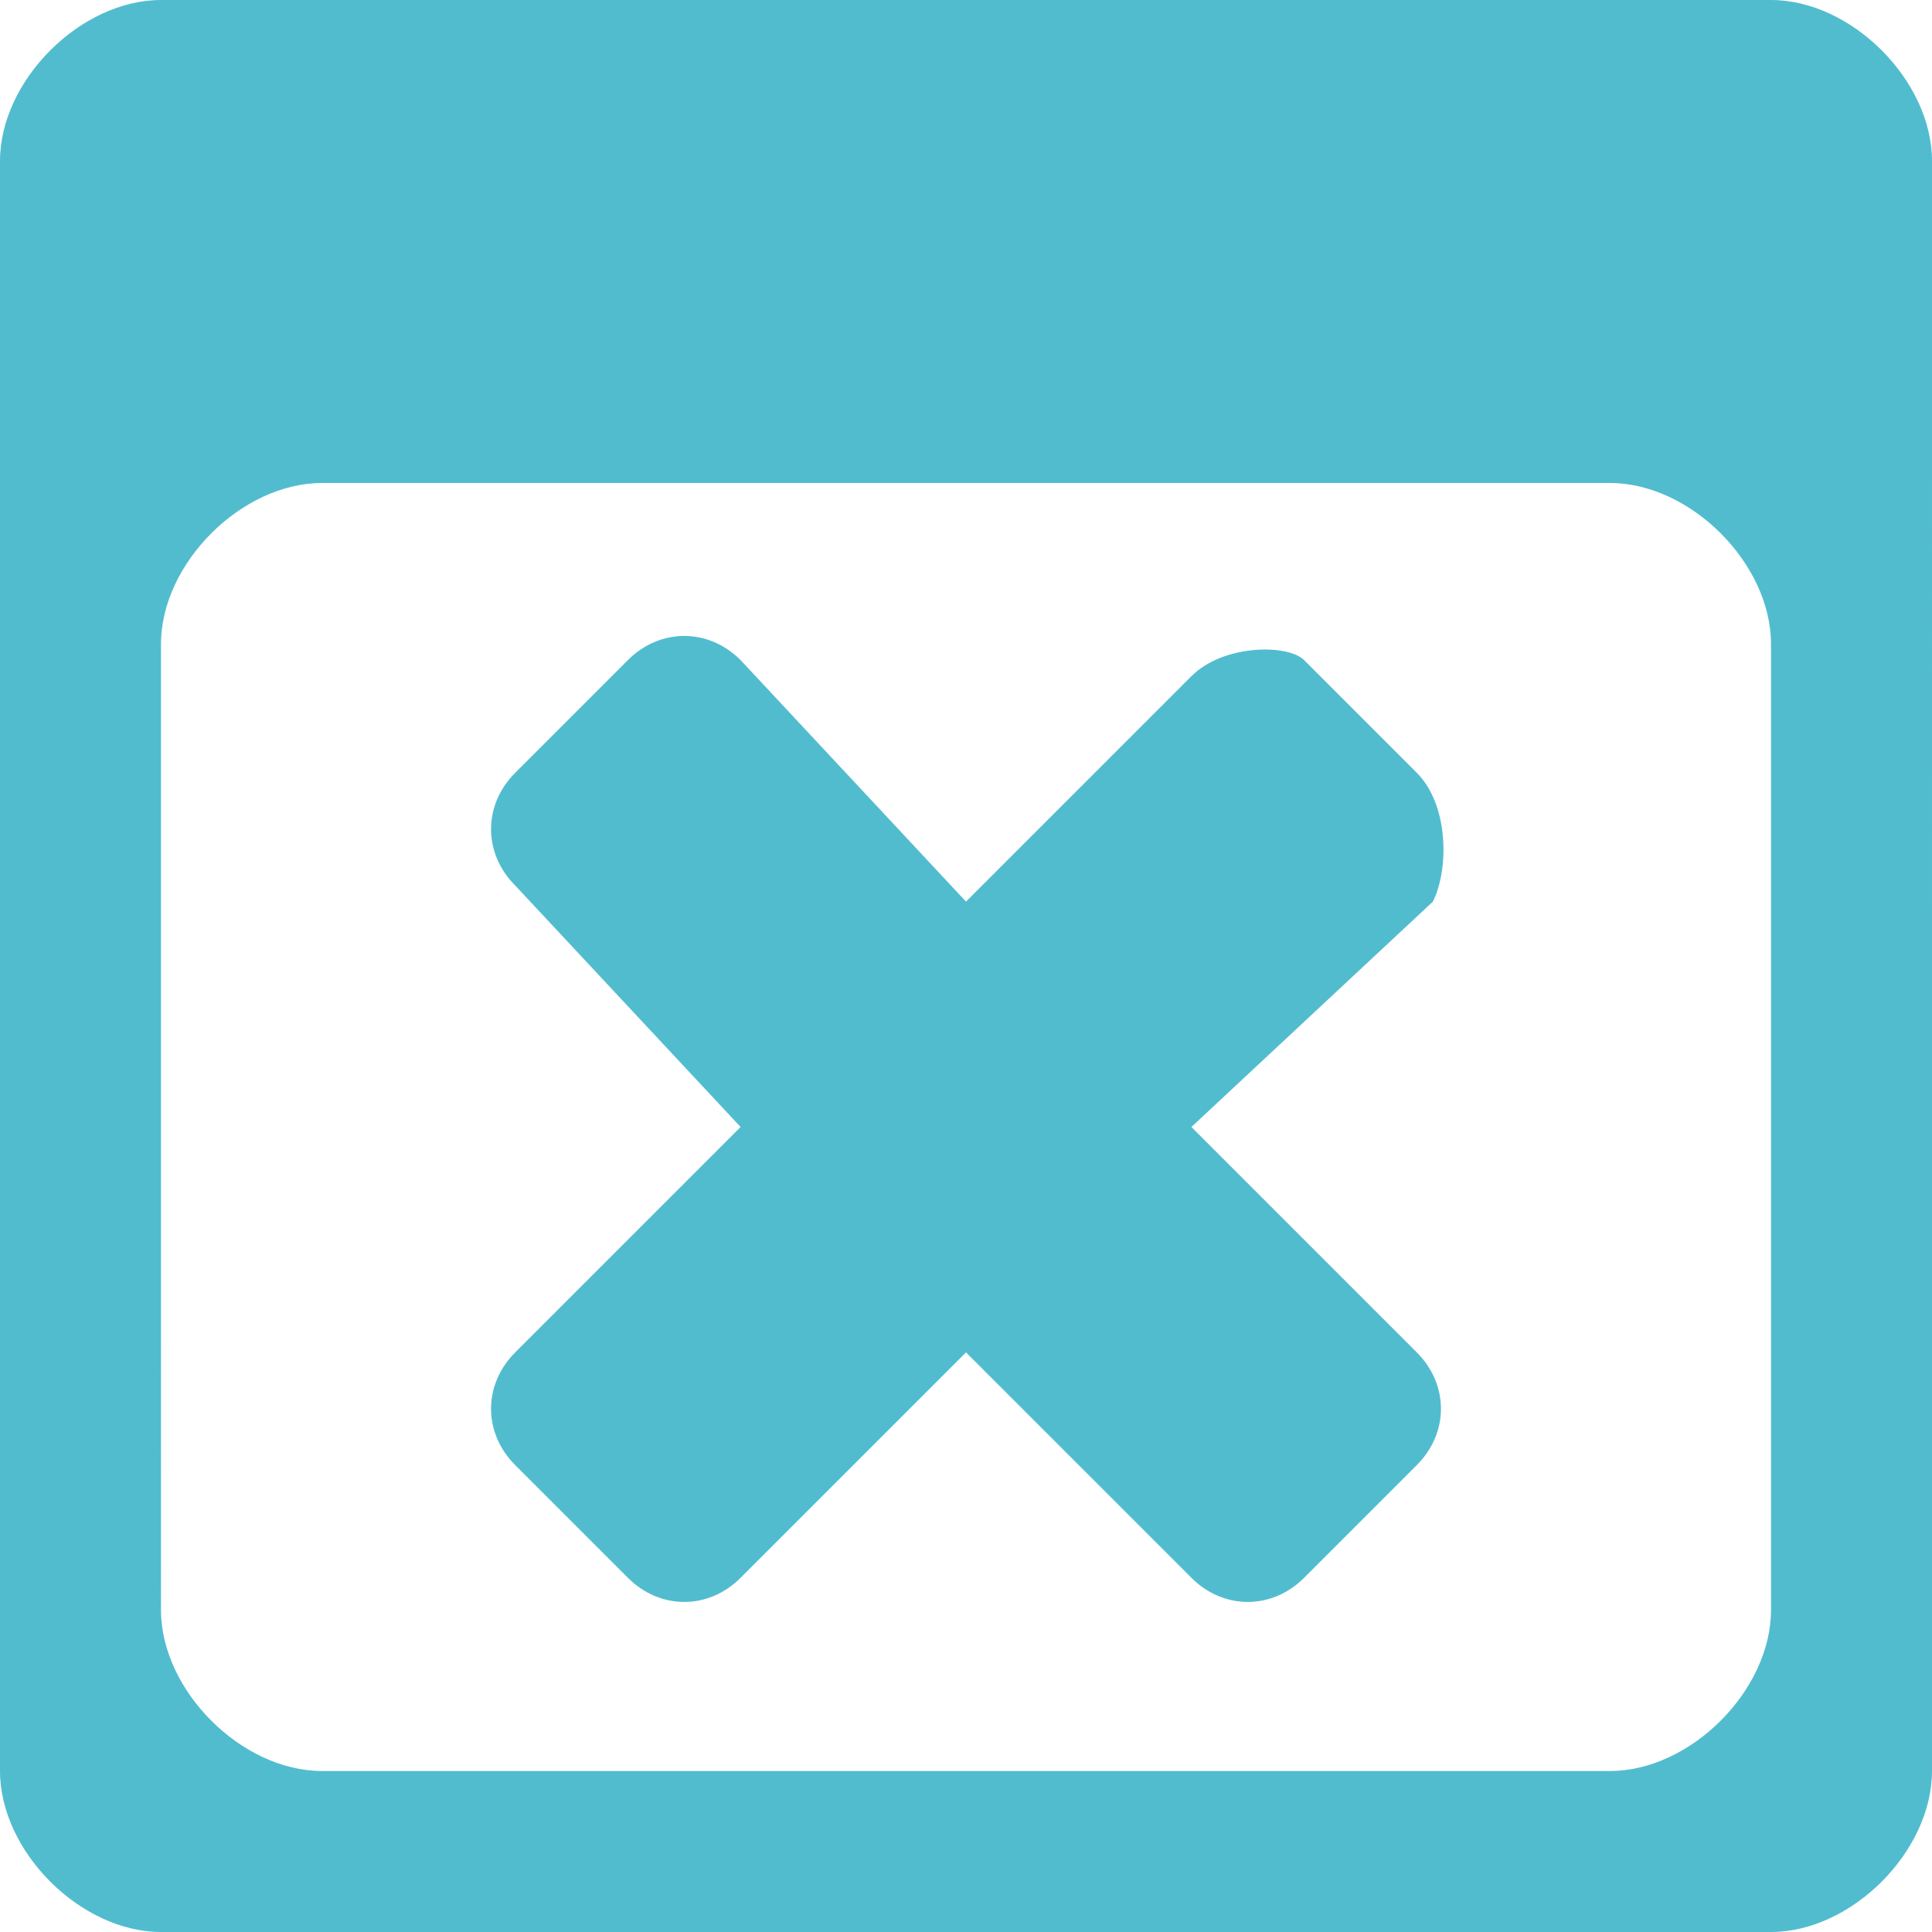 <?xml version="1.0" encoding="utf-8"?>
<!-- Generator: Adobe Illustrator 15.1.0, SVG Export Plug-In  -->
<!DOCTYPE svg PUBLIC "-//W3C//DTD SVG 1.1//EN" "http://www.w3.org/Graphics/SVG/1.1/DTD/svg11.dtd">
<svg version="1.1"
	 xmlns="http://www.w3.org/2000/svg" xmlns:xlink="http://www.w3.org/1999/xlink" xmlns:a="http://ns.adobe.com/AdobeSVGViewerExtensions/3.0/"
	 x="0px" y="0px" width="12px" height="12px" viewBox="0 0 12 12" style="overflow:visible;enable-background:new 0 0 12 12;"
	 xml:space="preserve" preserveAspectRatio="xMinYMid meet">
<defs>
</defs>
<path style="fill:#52bccf;" d="M11,0H1C0.5,0,0,0.5,0,1v10c0,0.5,0.5,1,1,1h10c0.5,0,1-0.5,1-1V1C12,0.5,11.5,0,11,0z M11,10
	c0,0.5-0.5,1-1,1H2c-0.5,0-1-0.5-1-1V4c0-0.5,0.5-1,1-1h8c0.5,0,1,0.5,1,1V10z M8.8,8.4C9,8.6,9,8.9,8.8,9.1L8.1,9.8
	C7.9,10,7.6,10,7.4,9.8L6,8.4L4.6,9.8C4.4,10,4.1,10,3.9,9.8L3.2,9.1C3,8.9,3,8.6,3.2,8.4L4.6,7L3.2,5.5C3,5.3,3,5,3.2,4.8l0.7-0.7
	c0.2-0.2,0.5-0.2,0.7,0L6,5.6l1.4-1.4C7.6,4,8,4,8.1,4.1l0.7,0.7C9,5,9,5.4,8.9,5.6L7.4,7L8.8,8.4z"/>
</svg>

